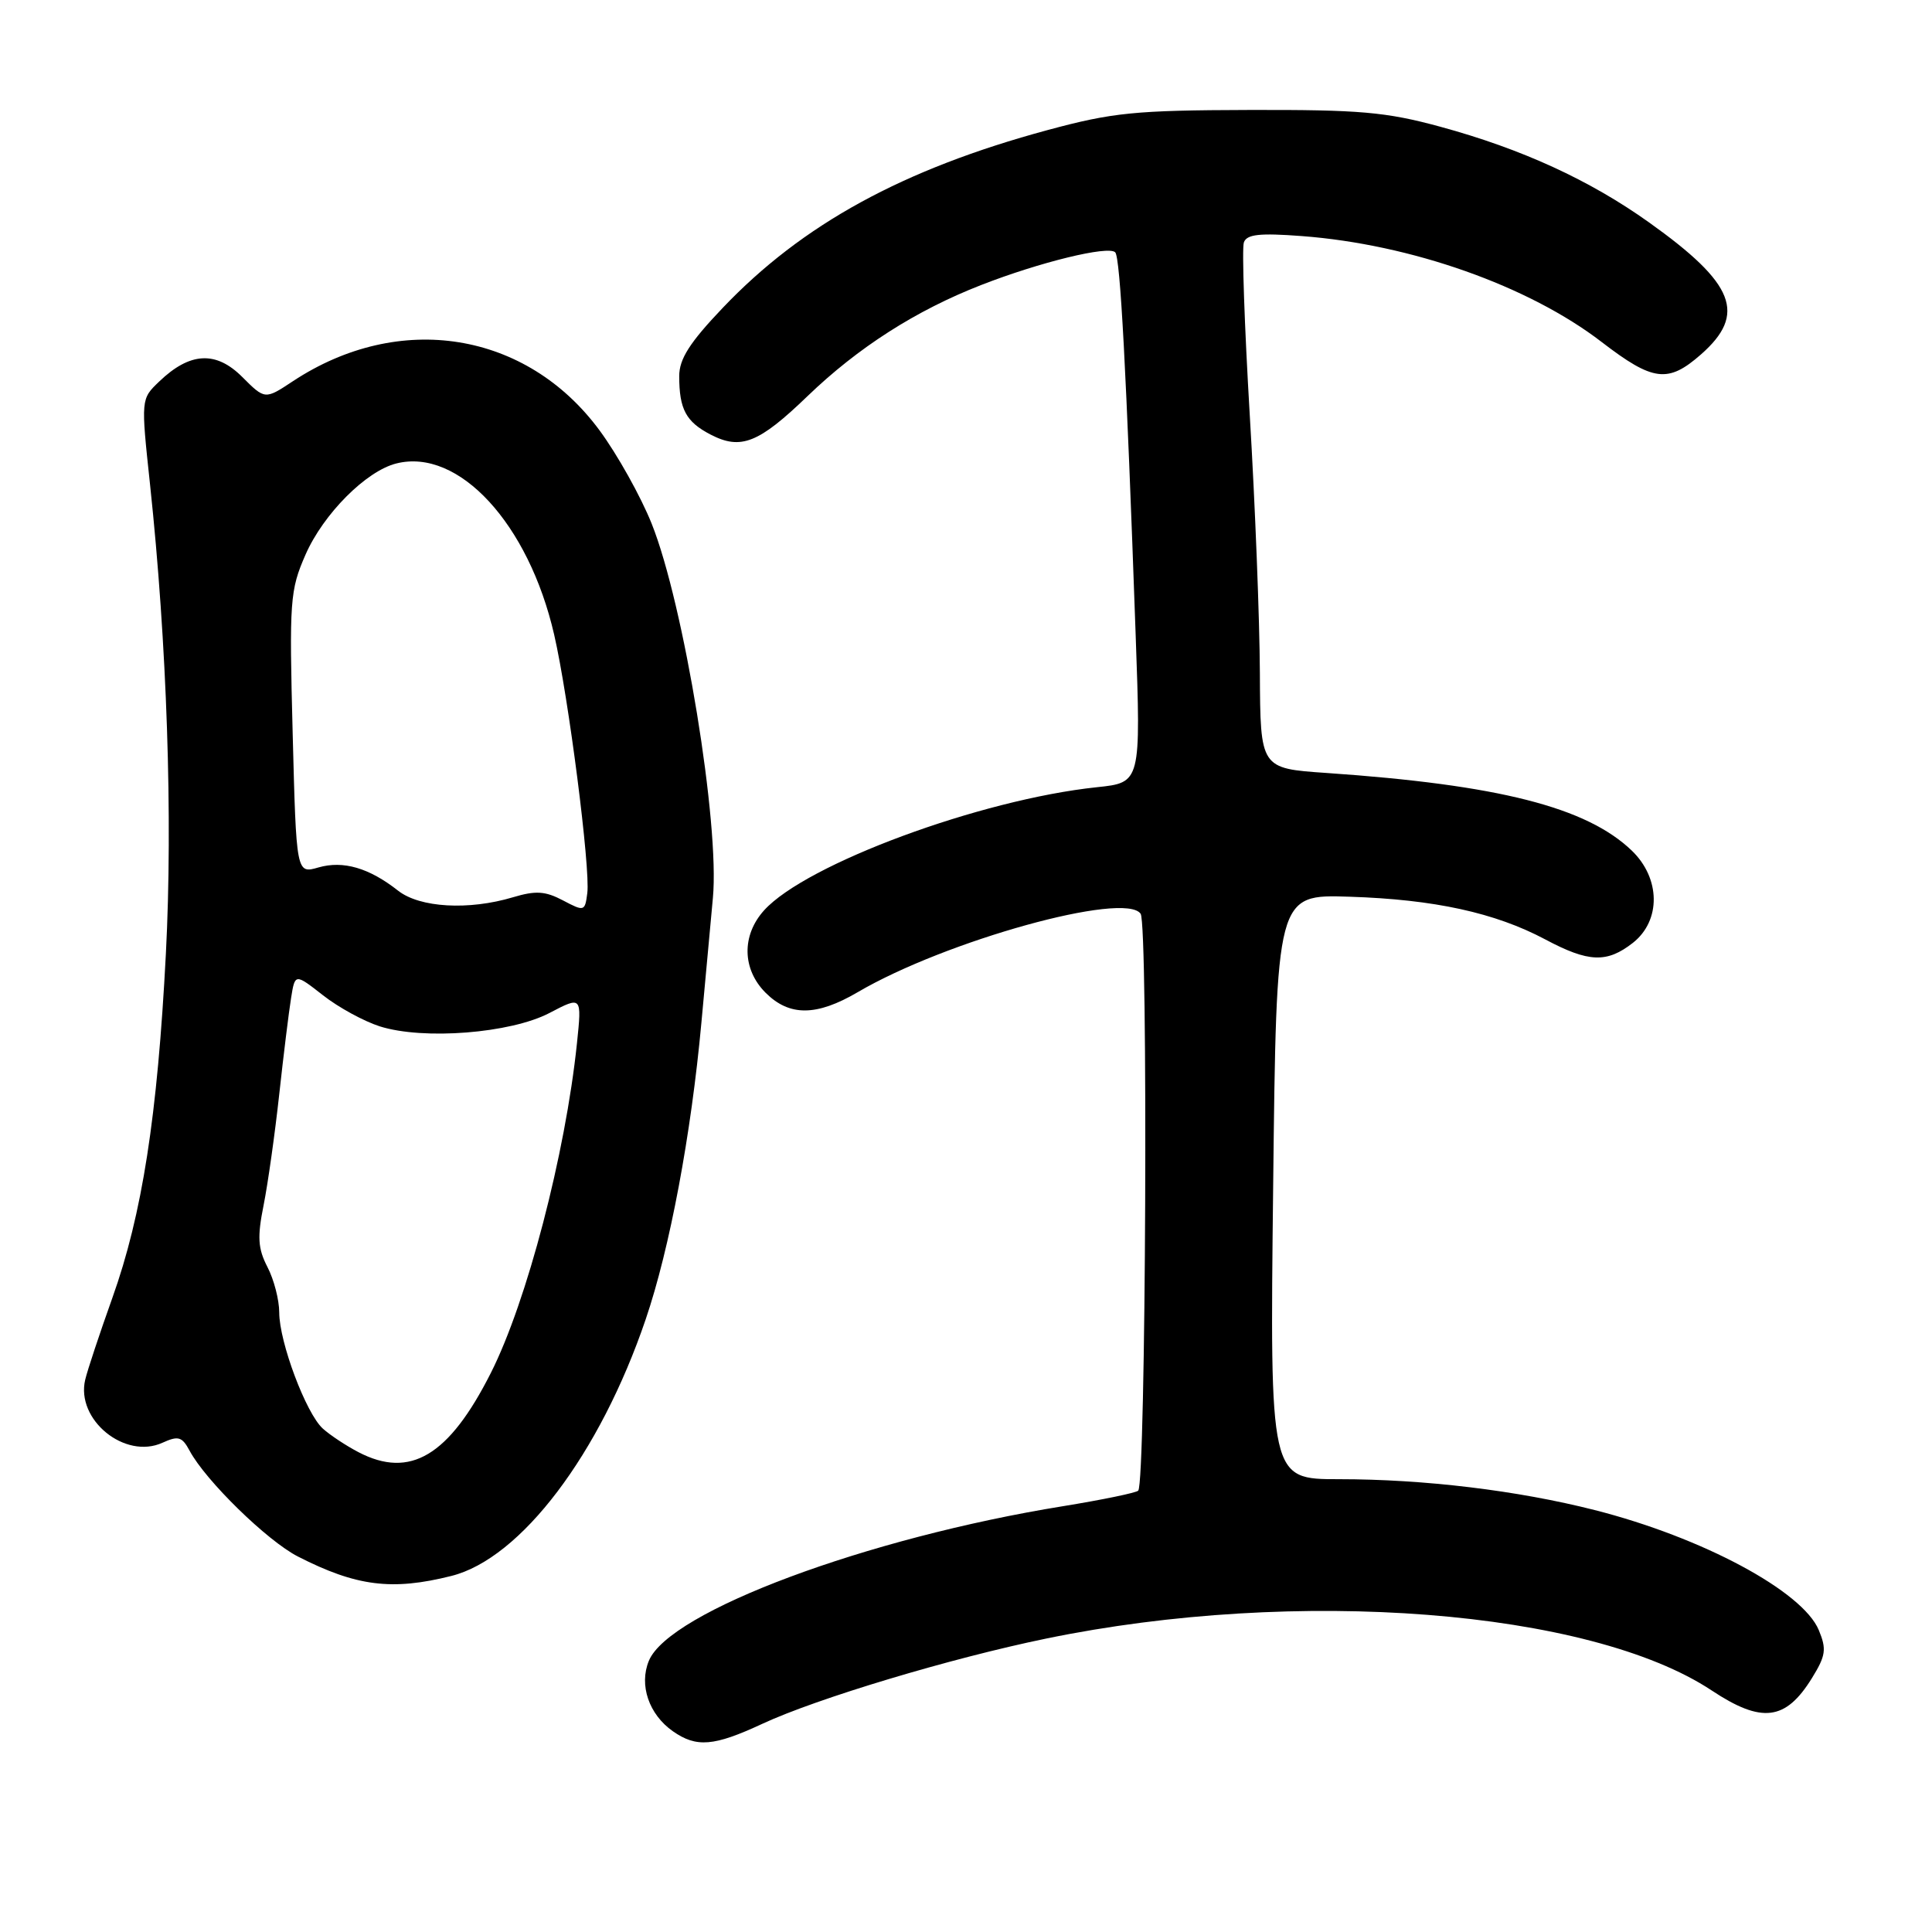 <?xml version="1.0" encoding="UTF-8" standalone="no"?>
<!DOCTYPE svg PUBLIC "-//W3C//DTD SVG 1.1//EN" "http://www.w3.org/Graphics/SVG/1.1/DTD/svg11.dtd" >
<svg xmlns="http://www.w3.org/2000/svg" xmlns:xlink="http://www.w3.org/1999/xlink" version="1.1" viewBox="0 0 256 256">
 <g >
 <path fill="currentColor"
d=" M 101.00 228.42 C 108.21 225.06 125.94 219.73 138.62 217.12 C 171.83 210.27 210.64 213.29 226.80 223.99 C 233.44 228.39 236.60 228.01 240.09 222.36 C 241.93 219.38 242.05 218.53 241.00 216.00 C 238.86 210.84 225.55 203.71 211.30 200.09 C 201.07 197.49 188.73 196.00 177.41 196.00 C 168.26 196.00 168.26 196.00 168.70 157.25 C 169.13 118.50 169.13 118.50 178.82 118.82 C 190.06 119.18 198.10 120.94 204.76 124.48 C 210.50 127.54 212.92 127.63 216.37 124.93 C 220.11 121.98 220.04 116.37 216.21 112.70 C 210.21 106.95 198.56 103.99 175.75 102.42 C 167.00 101.82 167.00 101.82 166.94 89.16 C 166.91 82.20 166.31 66.83 165.60 55.00 C 164.90 43.17 164.54 32.88 164.82 32.12 C 165.20 31.04 166.92 30.86 172.48 31.28 C 186.97 32.37 202.56 37.88 212.23 45.32 C 219.04 50.55 221.02 50.80 225.38 46.97 C 231.47 41.62 229.89 37.59 218.52 29.48 C 210.64 23.86 201.64 19.73 190.84 16.79 C 183.65 14.83 180.16 14.53 165.50 14.57 C 150.40 14.61 147.42 14.91 138.83 17.23 C 119.63 22.42 106.30 29.72 95.75 40.81 C 91.38 45.40 90.00 47.57 90.00 49.84 C 90.00 54.23 90.90 55.90 94.17 57.59 C 98.17 59.66 100.54 58.72 107.00 52.49 C 113.70 46.04 121.36 41.14 130.00 37.77 C 137.79 34.73 146.85 32.52 147.77 33.43 C 148.44 34.11 149.24 48.99 150.48 84.10 C 151.18 103.70 151.18 103.70 145.34 104.31 C 129.90 105.94 106.80 114.49 101.25 120.62 C 98.25 123.94 98.33 128.43 101.45 131.55 C 104.60 134.69 108.19 134.67 113.65 131.47 C 125.29 124.64 149.07 118.05 151.14 121.08 C 152.15 122.55 151.84 196.50 150.82 197.52 C 150.52 197.81 146.06 198.73 140.90 199.57 C 114.84 203.78 88.67 213.54 85.98 220.06 C 84.65 223.27 85.98 227.17 89.16 229.40 C 92.29 231.59 94.59 231.40 101.00 228.42 Z  M 59.81 208.82 C 69.01 206.51 79.49 192.67 85.56 174.81 C 88.75 165.44 91.58 150.35 92.94 135.50 C 93.54 128.90 94.23 121.47 94.46 119.00 C 95.39 109.24 90.61 80.04 86.35 69.39 C 84.91 65.79 81.81 60.24 79.46 57.05 C 69.78 43.90 52.93 41.19 38.80 50.52 C 35.11 52.96 35.11 52.96 32.10 49.95 C 28.61 46.46 25.16 46.65 21.09 50.56 C 18.67 52.87 18.67 52.87 19.88 64.19 C 22.13 85.29 22.91 108.41 21.98 126.37 C 20.86 147.95 18.84 160.92 14.88 172.00 C 13.21 176.68 11.59 181.54 11.29 182.82 C 10.03 188.12 16.55 193.44 21.53 191.17 C 23.62 190.22 24.12 190.36 25.12 192.22 C 27.24 196.19 35.41 204.17 39.48 206.25 C 47.21 210.20 51.94 210.80 59.81 208.82 Z  M 47.50 192.42 C 45.85 191.56 43.73 190.16 42.77 189.29 C 40.55 187.28 37.00 177.82 37.00 173.91 C 37.00 172.26 36.30 169.54 35.44 167.89 C 34.17 165.43 34.08 163.92 34.93 159.69 C 35.50 156.83 36.43 150.22 37.00 145.00 C 37.57 139.78 38.28 134.03 38.57 132.24 C 39.09 128.98 39.09 128.98 42.80 131.88 C 44.83 133.48 48.23 135.33 50.33 136.00 C 56.12 137.83 67.65 136.92 72.80 134.23 C 77.10 131.98 77.10 131.98 76.45 138.24 C 74.92 152.91 69.82 172.46 65.04 181.92 C 59.49 192.91 54.35 195.99 47.50 192.42 Z  M 74.60 119.31 C 72.25 118.07 70.98 117.99 67.98 118.89 C 62.10 120.65 55.63 120.28 52.75 118.02 C 48.91 115.00 45.49 114.00 42.20 114.94 C 39.26 115.79 39.26 115.79 38.78 97.14 C 38.32 79.57 38.42 78.21 40.48 73.50 C 42.84 68.11 48.51 62.41 52.52 61.41 C 60.78 59.33 70.05 69.39 73.43 84.10 C 75.33 92.34 78.25 115.08 77.82 118.34 C 77.51 120.77 77.42 120.80 74.60 119.31 Z "/>
</g>
</svg>